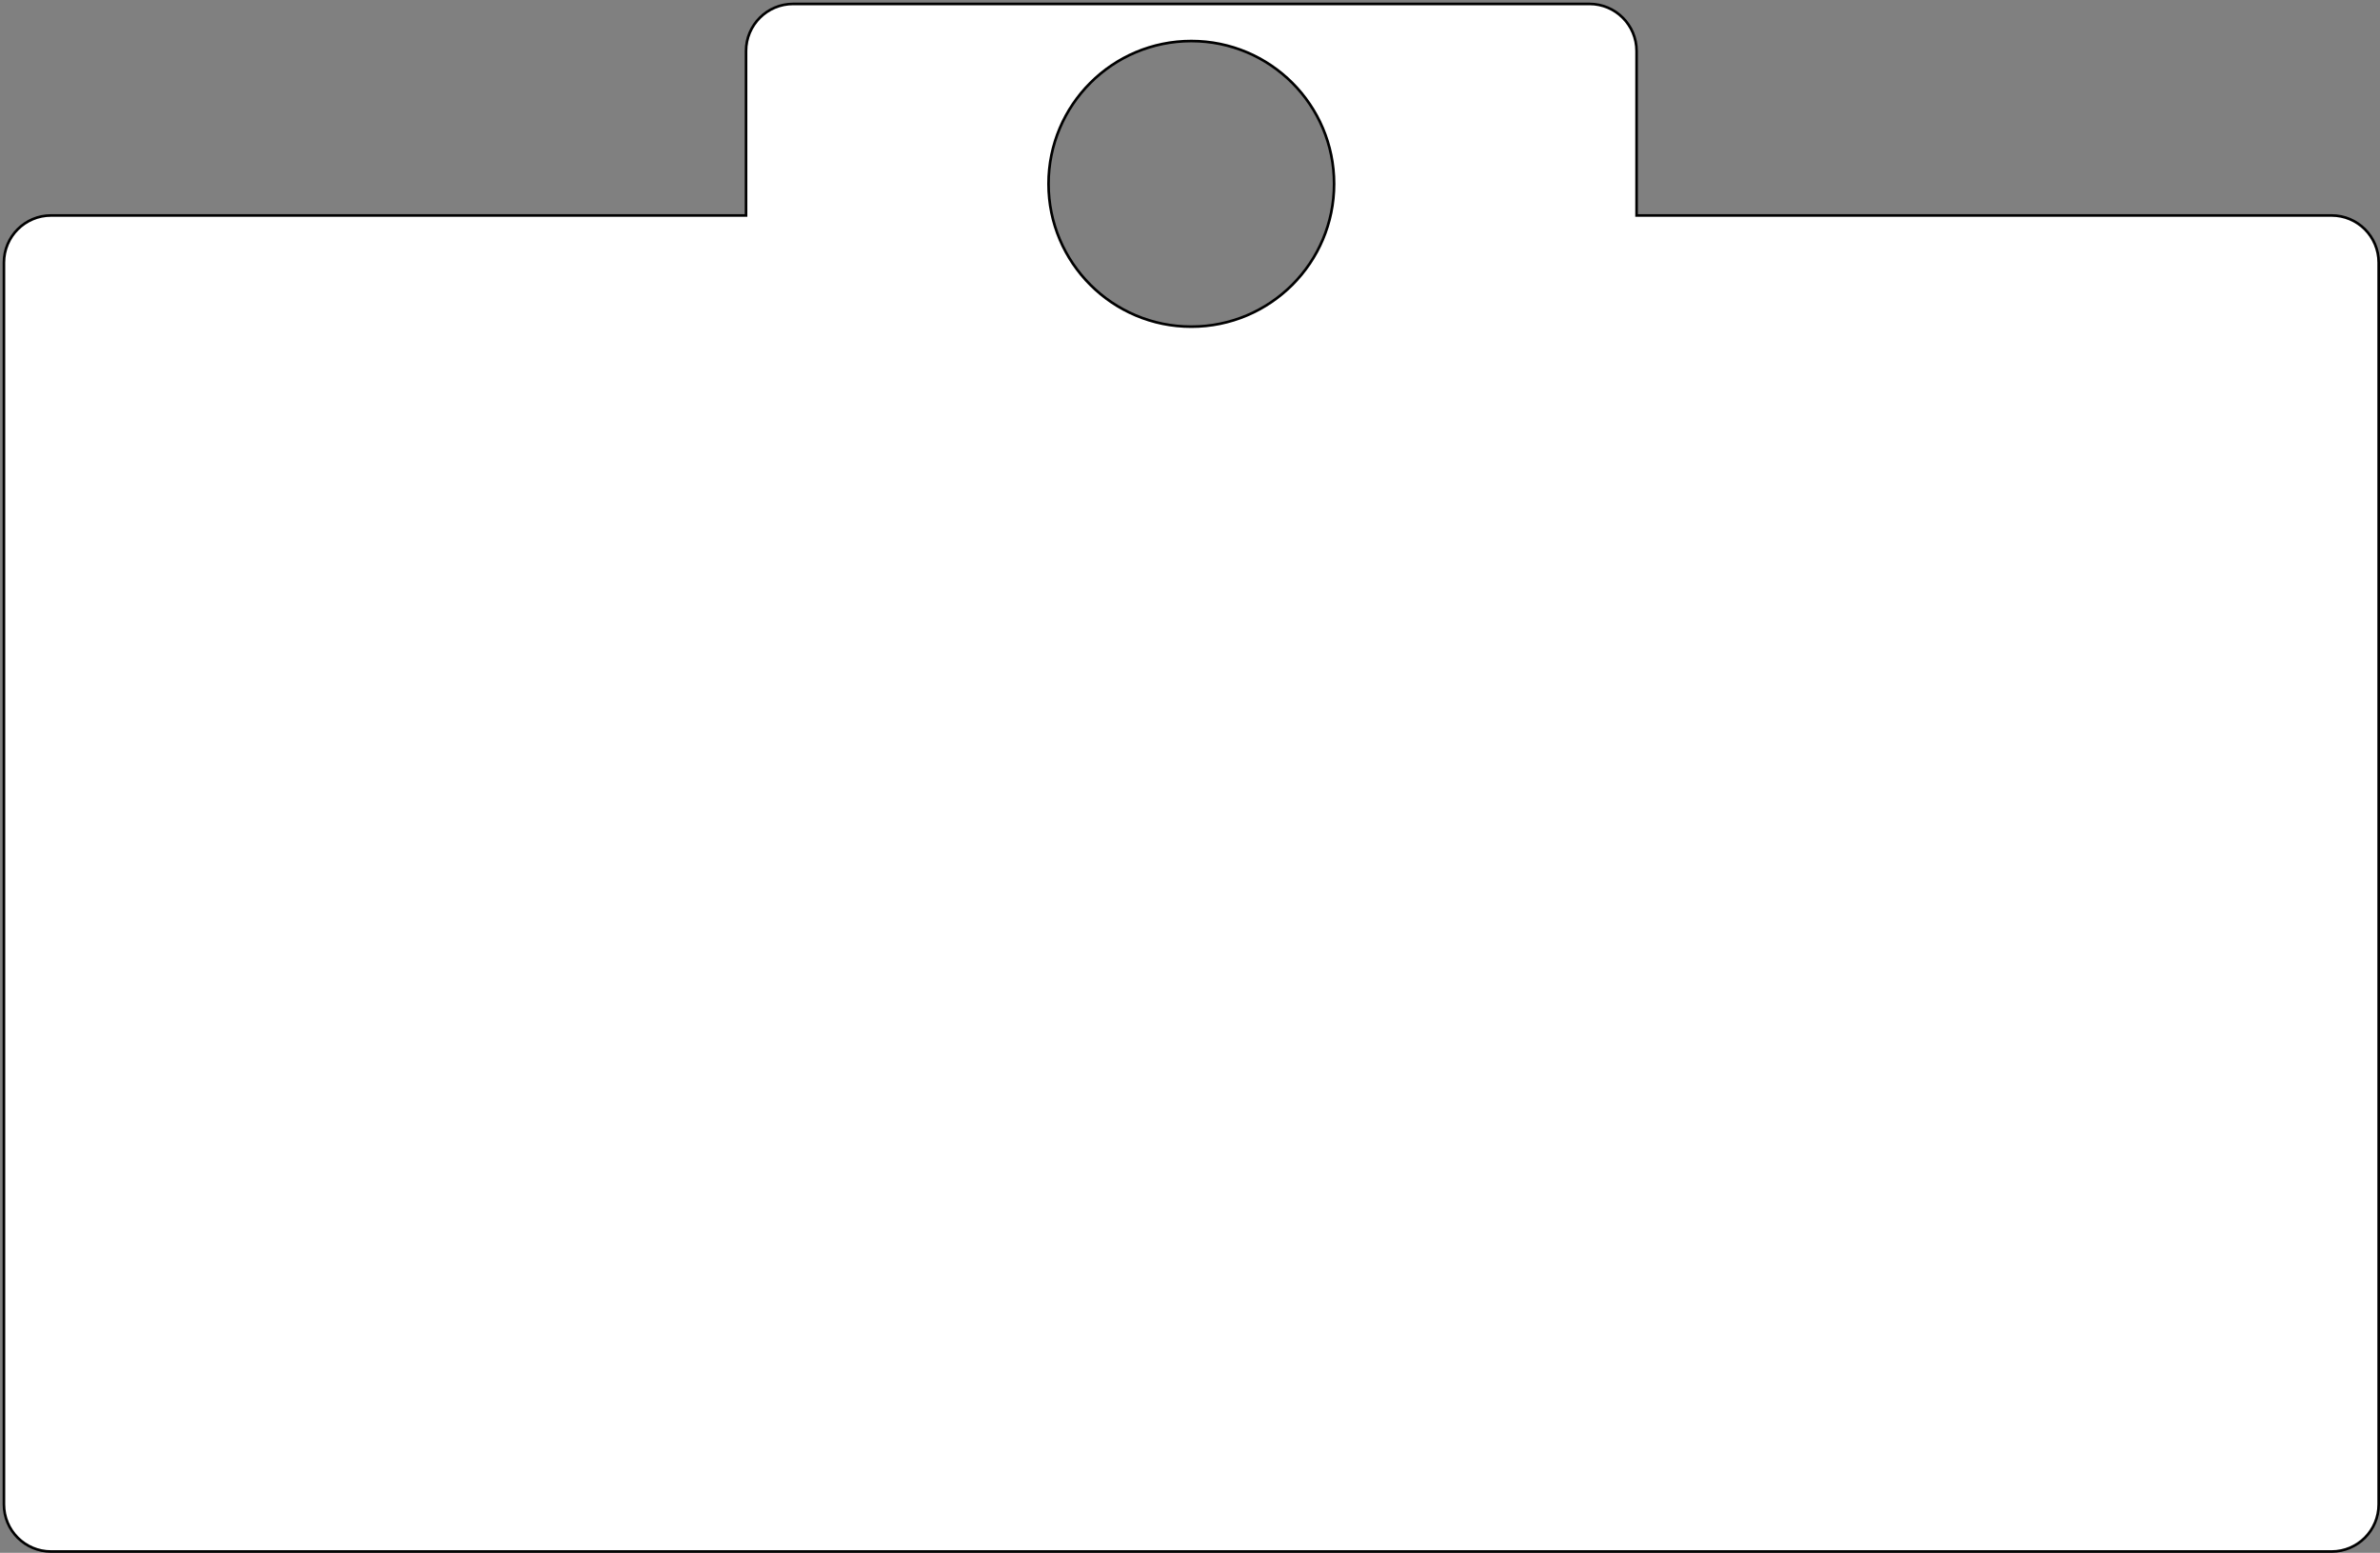 <?xml version="1.0" encoding="UTF-8"?>
<!DOCTYPE svg PUBLIC "-//W3C//DTD SVG 1.1//EN" "http://www.w3.org/Graphics/SVG/1.1/DTD/svg11.dtd">
<svg version="1.1" xmlns="http://www.w3.org/2000/svg" xmlns:xlink="http://www.w3.org/1999/xlink" x="0" y="0" width="909.087" height="593.024" viewBox="0, 0, 909.087, 593.024">
  <rect x="0" y="0" width="909.087" height="593.024" fill="#808080" stroke="none"/>
  <g id="base" transform="translate(-27.346, -622.622)">
    <g>
      <path d="M609.949,624.122 L609.949,624.122 L634.468,624.122 C644.41,624.122 652.469,632.181 652.469,642.122 L652.468,704.91 L917.933,704.91 C927.874,704.91 935.933,712.969 935.933,722.91 L935.933,1197.146 C935.933,1207.087 927.874,1215.146 917.933,1215.146 L46.846,1215.146 C36.905,1215.146 28.847,1207.087 28.847,1197.146 L28.846,722.91 C28.847,712.969 36.905,704.91 46.847,704.91 L312.311,704.91 L312.311,642.122 C312.311,632.181 320.37,624.122 330.311,624.122 L383.177,624.122 L383.177,624.122 L609.949,624.122 z M482.39,638.295 C452.27,638.296 427.853,662.713 427.853,692.833 C427.853,722.953 452.27,747.37 482.39,747.37 C512.51,747.37 536.927,722.953 536.927,692.833 C536.927,662.713 512.51,638.296 482.39,638.295 z" fill="#FFFFFF"/>
      <path d="M609.949,624.122 L609.949,624.122 L634.468,624.122 C644.41,624.122 652.469,632.181 652.469,642.122 L652.468,704.91 L917.933,704.91 C927.874,704.91 935.933,712.969 935.933,722.91 L935.933,1197.146 C935.933,1207.087 927.874,1215.146 917.933,1215.146 L46.846,1215.146 C36.905,1215.146 28.847,1207.087 28.847,1197.146 L28.846,722.91 C28.847,712.969 36.905,704.91 46.847,704.91 L312.311,704.91 L312.311,642.122 C312.311,632.181 320.37,624.122 330.311,624.122 L383.177,624.122 L383.177,624.122 L609.949,624.122 z M482.39,638.295 C452.27,638.296 427.853,662.713 427.853,692.833 C427.853,722.953 452.27,747.37 482.39,747.37 C512.51,747.37 536.927,722.953 536.927,692.833 C536.927,662.713 512.51,638.296 482.39,638.295 z" fill-opacity="0" stroke="#000000" stroke-width="1"/>
    </g>
  </g>
</svg>
